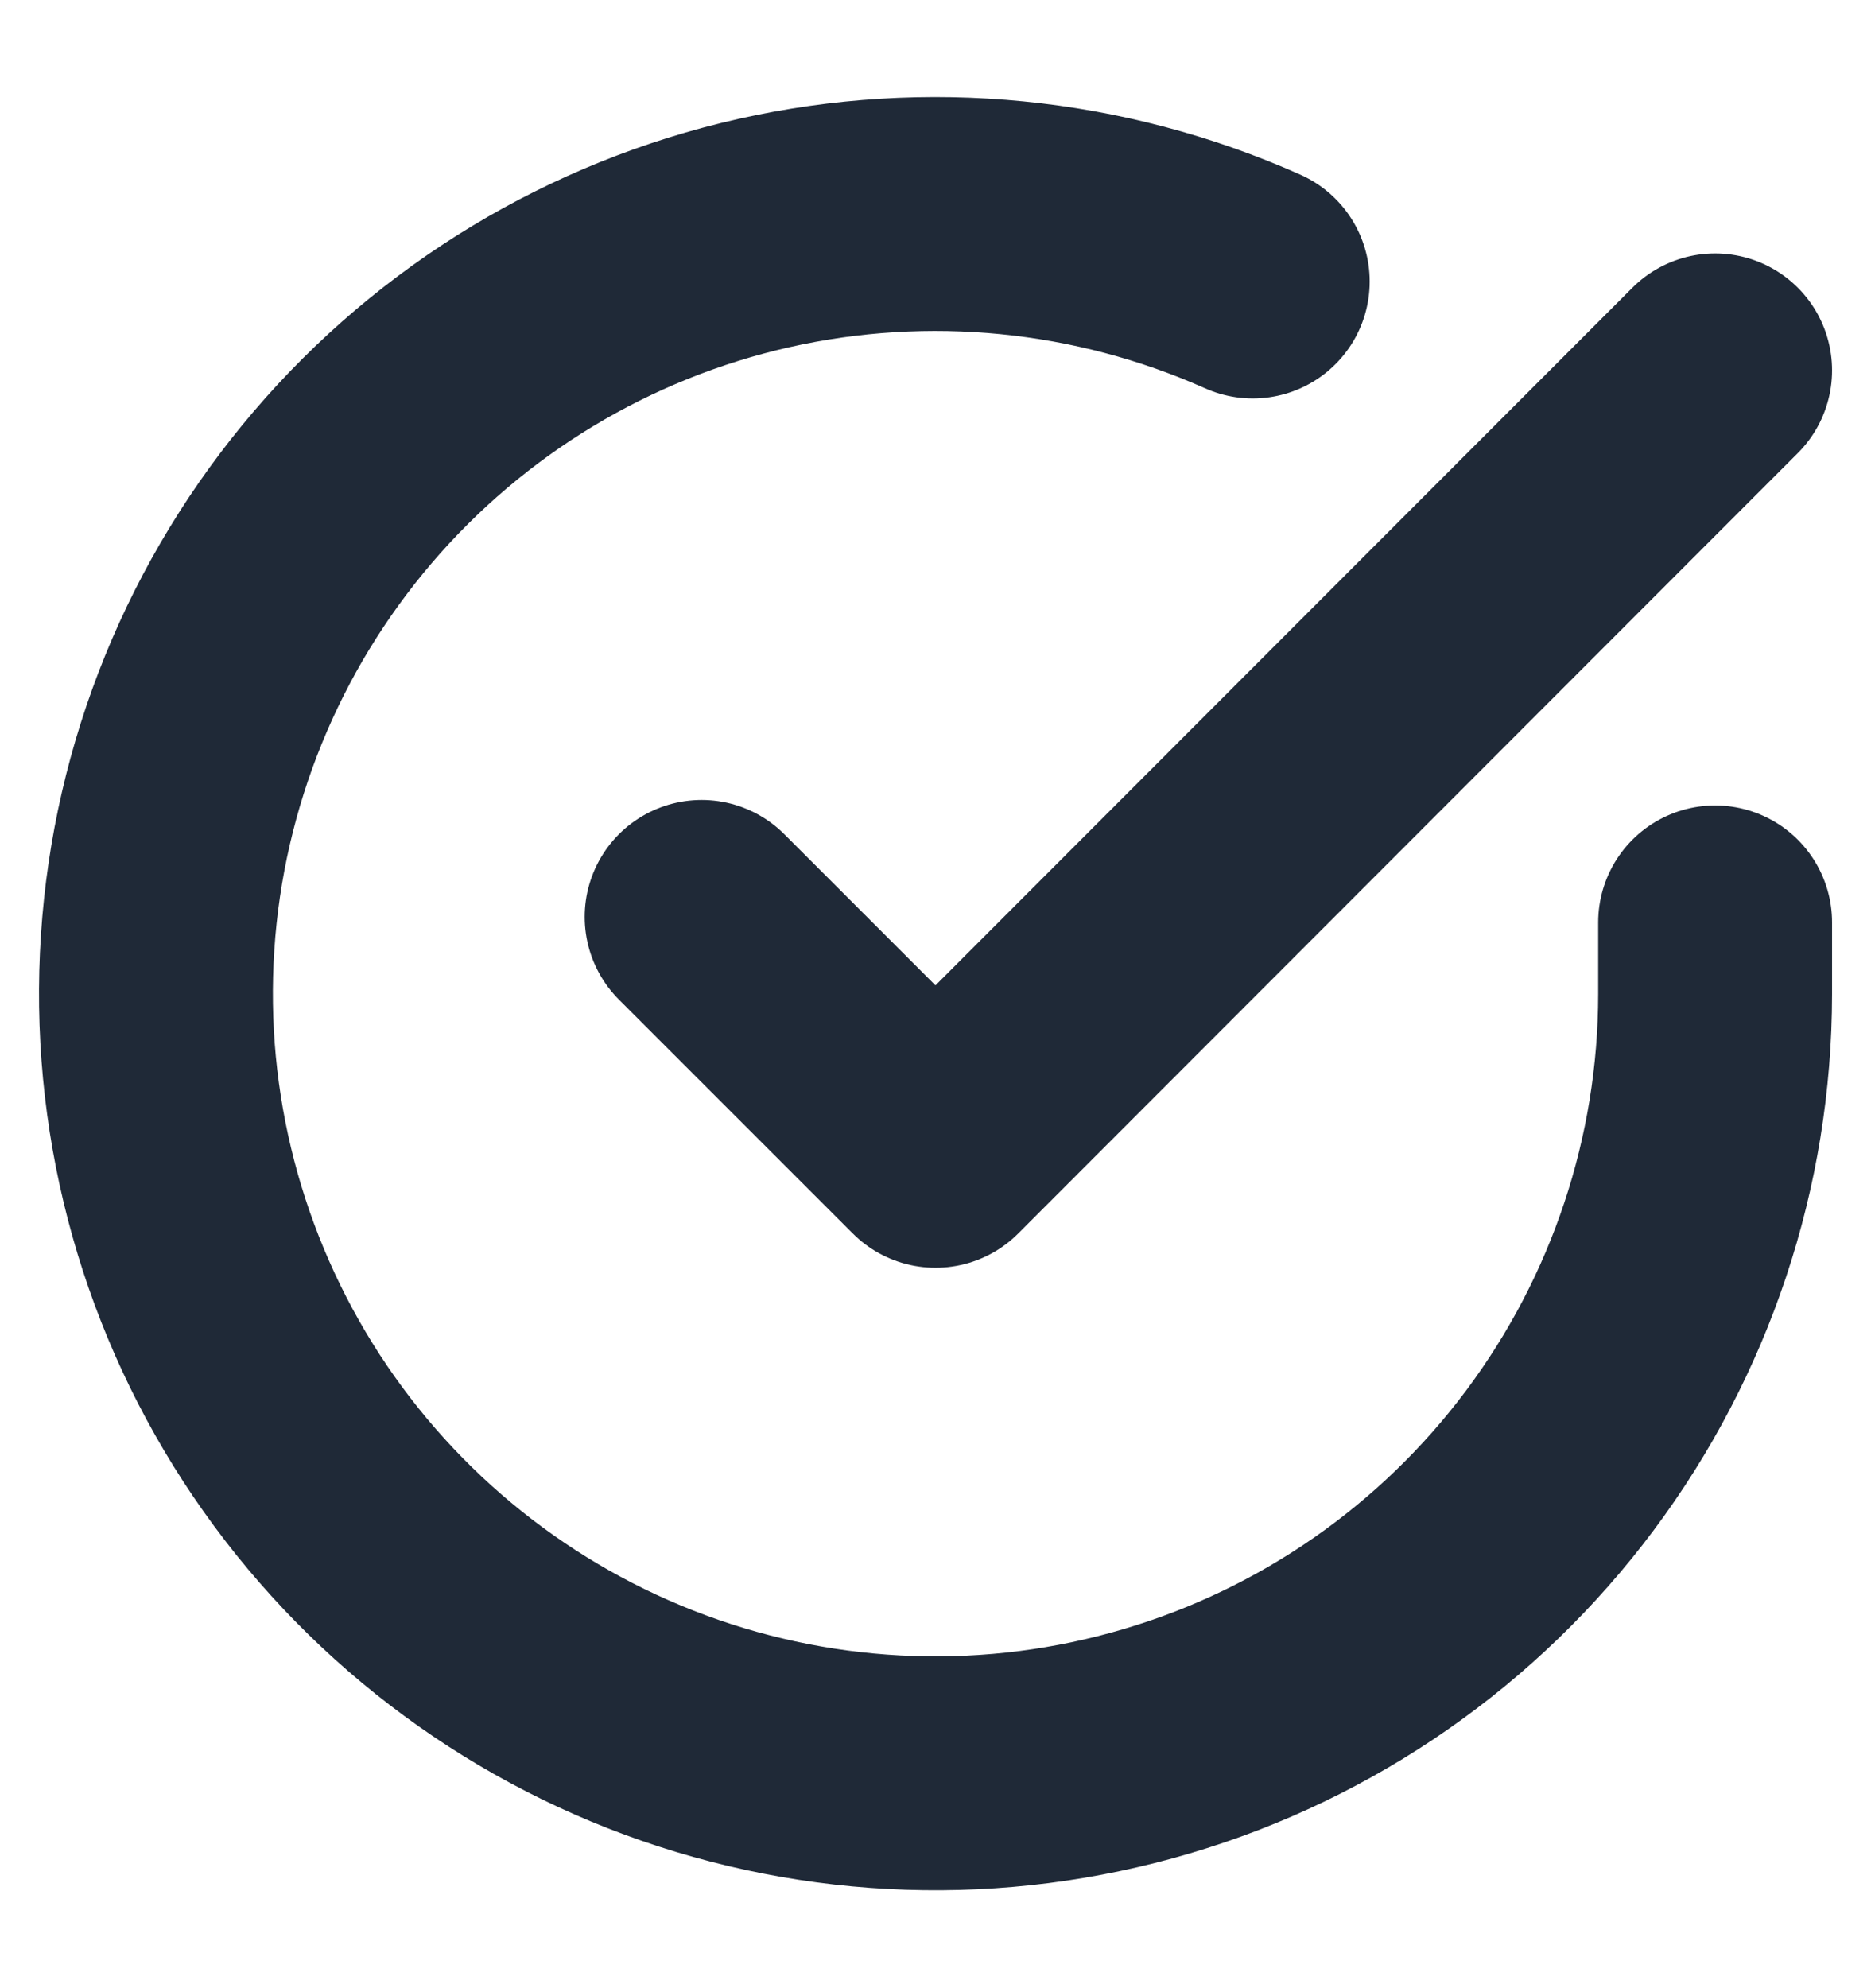<svg width="16" height="17" viewBox="0 0 16 17" fill="none" xmlns="http://www.w3.org/2000/svg">
<g clip-path="url(#clip0_3_21)">
<path d="M14.667 7.887V8.5C14.666 9.938 14.2 11.336 13.339 12.488C12.479 13.639 11.269 14.482 9.89 14.889C8.512 15.297 7.038 15.248 5.69 14.75C4.341 14.252 3.19 13.331 2.407 12.125C1.625 10.919 1.253 9.492 1.348 8.058C1.442 6.623 1.998 5.258 2.932 4.165C3.866 3.072 5.128 2.31 6.531 1.993C7.933 1.677 9.4 1.822 10.713 2.407" stroke="#1F2937" stroke-width="2" stroke-linecap="round" stroke-linejoin="round"/>
<path d="M14.667 3.167L8 9.84L6 7.84" stroke="#1F2937" stroke-width="2" stroke-linecap="round" stroke-linejoin="round"/>
</g>
<defs>
<clipPath id="clip0_3_21">
<rect width="16" height="16" fill="white" transform="translate(0 0.5)"/>
</clipPath>
</defs>
</svg>
